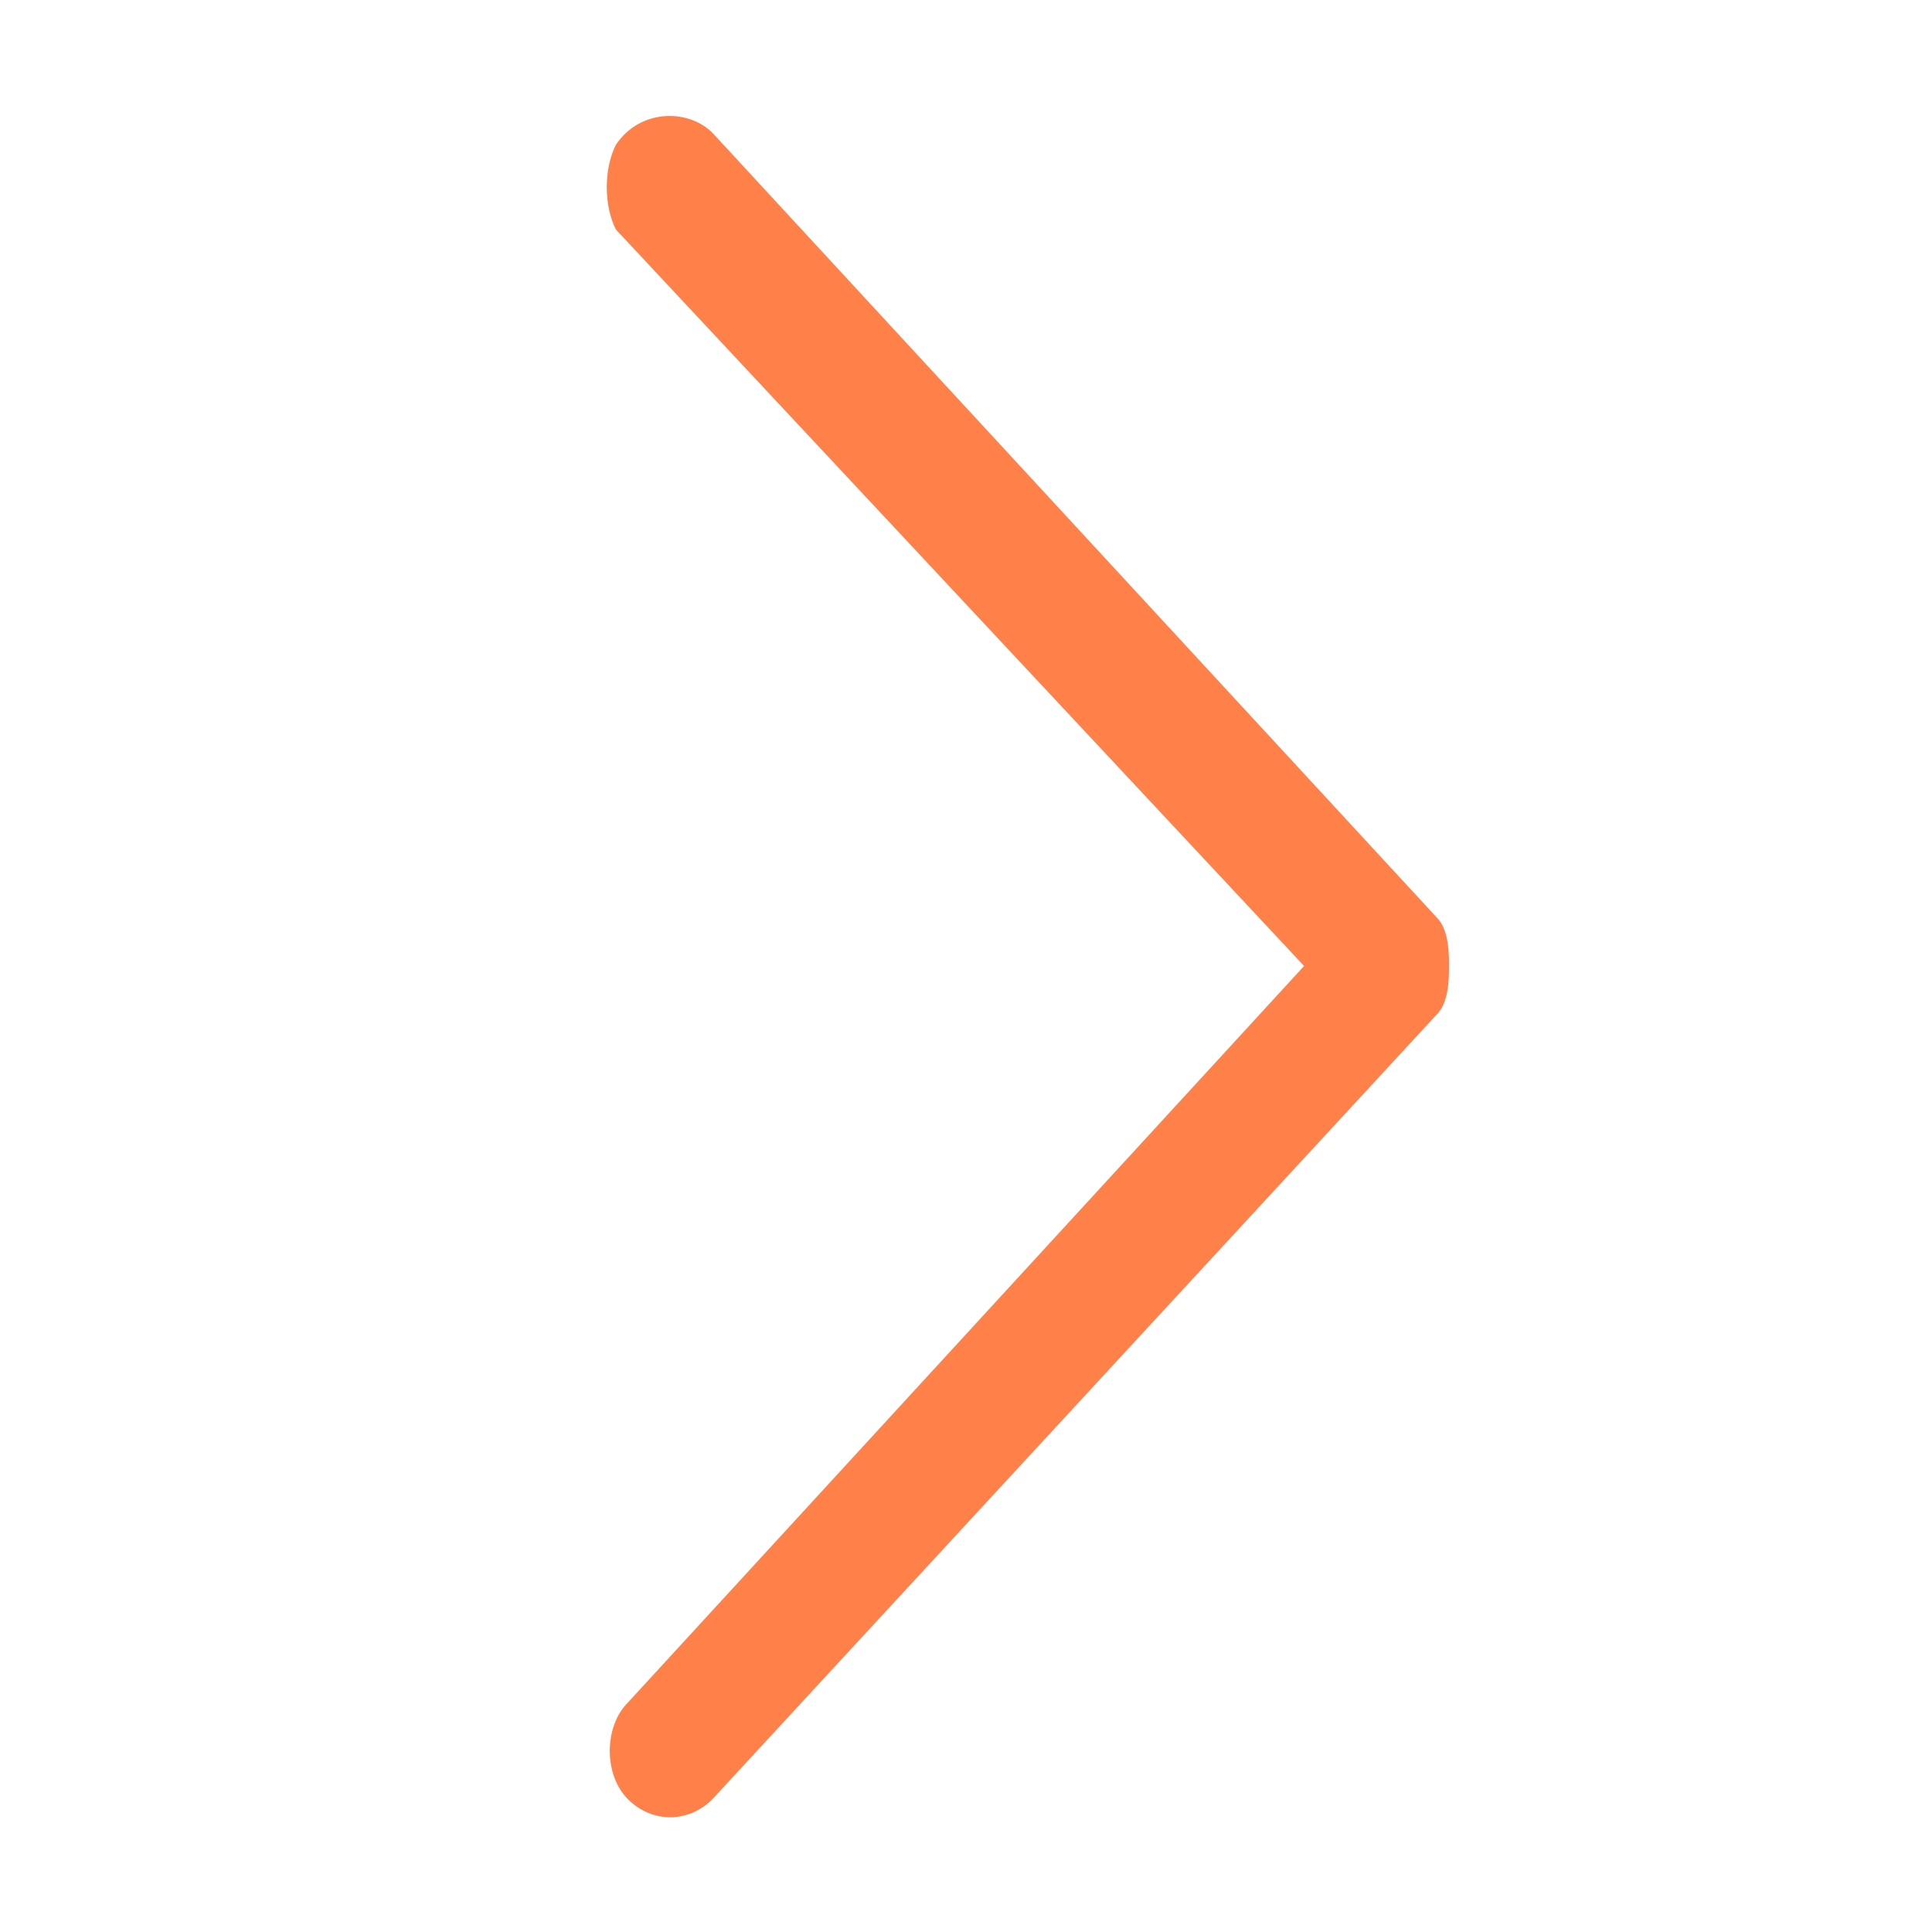 <?xml version="1.0" standalone="no"?><!DOCTYPE svg PUBLIC "-//W3C//DTD SVG 1.1//EN" "http://www.w3.org/Graphics/SVG/1.1/DTD/svg11.dtd"><svg t="1517795831413" class="icon" style="" viewBox="0 0 1024 1024" version="1.1" xmlns="http://www.w3.org/2000/svg" p-id="1028" xmlns:xlink="http://www.w3.org/1999/xlink" width="200" height="200"><defs><style type="text/css"></style></defs><path d="M326.4 76.8c-6.4 12.8-6.4 32 0 44.8L691.2 512l-358.4 390.4c-12.8 12.8-12.8 38.4 0 51.2 12.8 12.8 32 12.8 44.8 0l384-416c6.4-6.4 6.4-19.2 6.4-25.6s0-19.2-6.4-25.6l-384-416c-12.8-12.8-38.4-12.8-51.2 6.4" p-id="1029" fill="#FF8049"></path></svg>